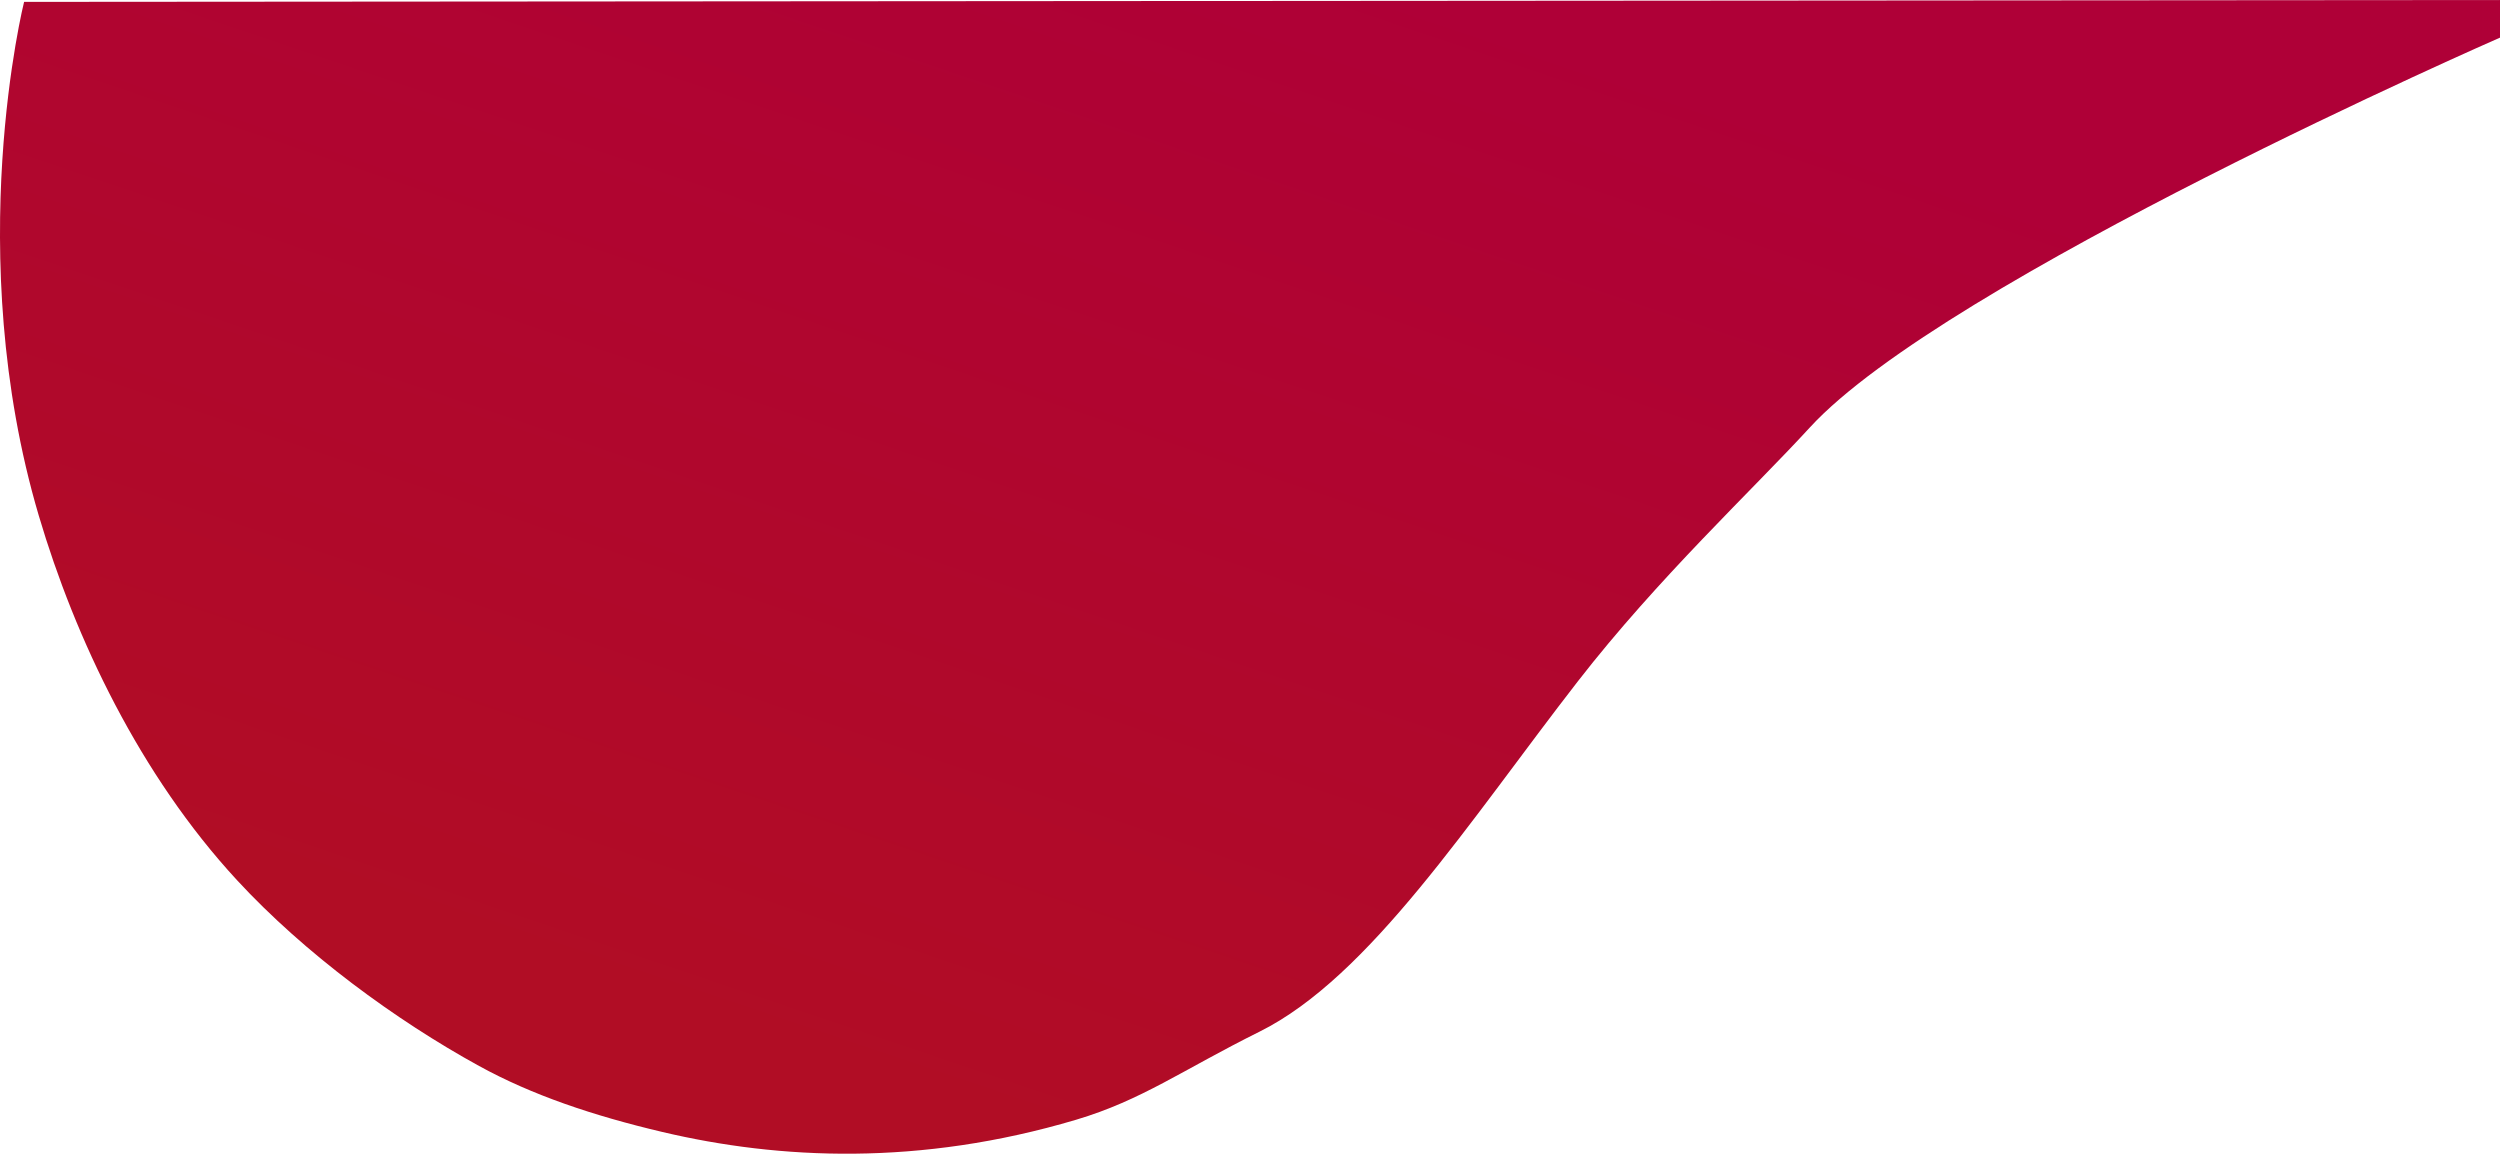 <svg xmlns="http://www.w3.org/2000/svg" xmlns:xlink="http://www.w3.org/1999/xlink" viewBox="0 0 937.03 432.425"><defs><style>.a{fill:url(#a);}</style><linearGradient id="a" x1="0.7" y1="0.078" x2="0.177" y2="0.797" gradientUnits="objectBoundingBox"><stop offset="0" stop-color="#af0037"/><stop offset="1" stop-color="#b10d25"/></linearGradient></defs><path class="a" d="M31.173,0s-23.6,94.112,5.5,192.54c13.633,46.113,37.933,97.255,74.265,136.611,25.345,27.455,59.475,52.491,90.769,69.681,19.832,10.894,42.667,18.6,68.764,24.755,43.838,10.34,96.326,12.834,154.949-4.584,24.667-7.329,39.953-18.693,68.764-33.007,41.385-20.56,78.851-79.195,119.4-131.392,30.1-38.75,65.385-71.613,86.89-95.071C750.958,104.469,959.172,13.4,959.172,13.4V-.705Z" transform="translate(-22.142 0.705)"/></svg>